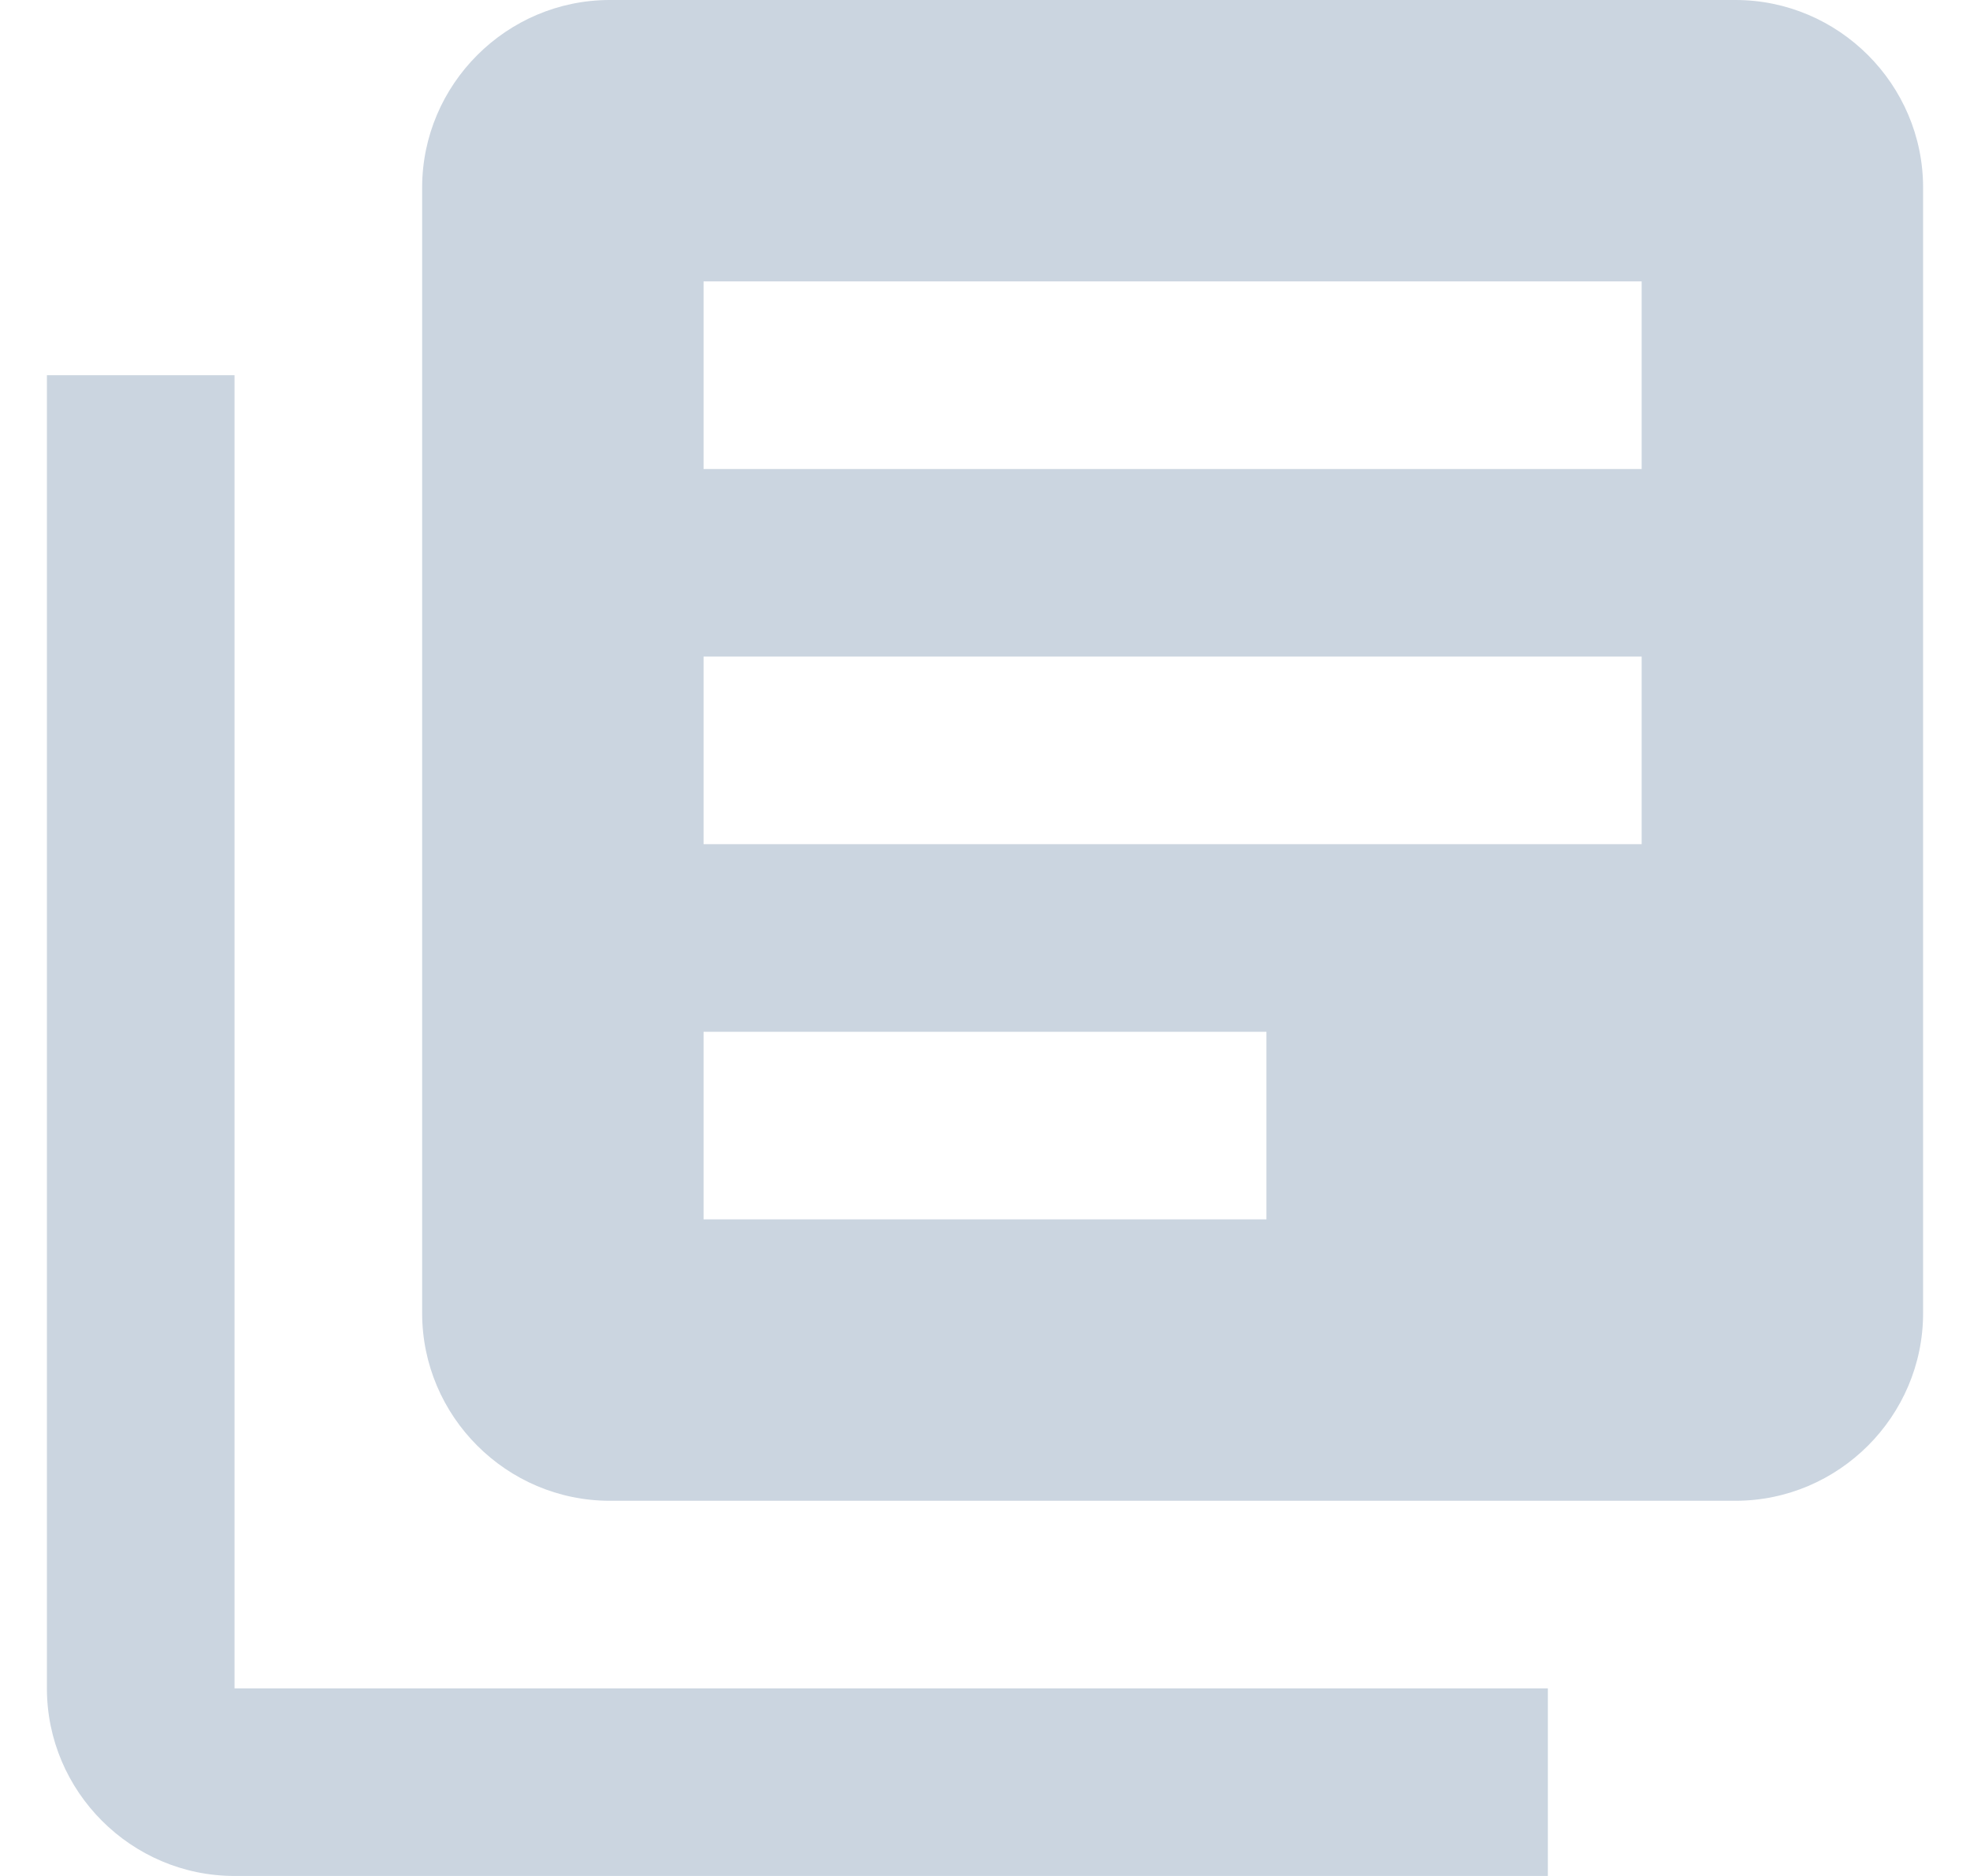 <svg width="21" height="20" viewBox="0 0 21 20" fill="none" xmlns="http://www.w3.org/2000/svg">
<path d="M2.5 4H0.5V18C0.5 19.1 1.4 20 2.5 20H16.5V18H2.5V4ZM18.5 0H6.5C5.4 0 4.5 0.9 4.5 2V14C4.5 15.1 5.4 16 6.5 16H18.5C19.6 16 20.5 15.1 20.5 14V2C20.5 0.9 19.6 0 18.5 0ZM17.5 9H7.5V7H17.5V9ZM13.5 13H7.5V11H13.5V13ZM17.5 5H7.5V3H17.5V5Z" fill="#CBD5E0"/>
</svg>
